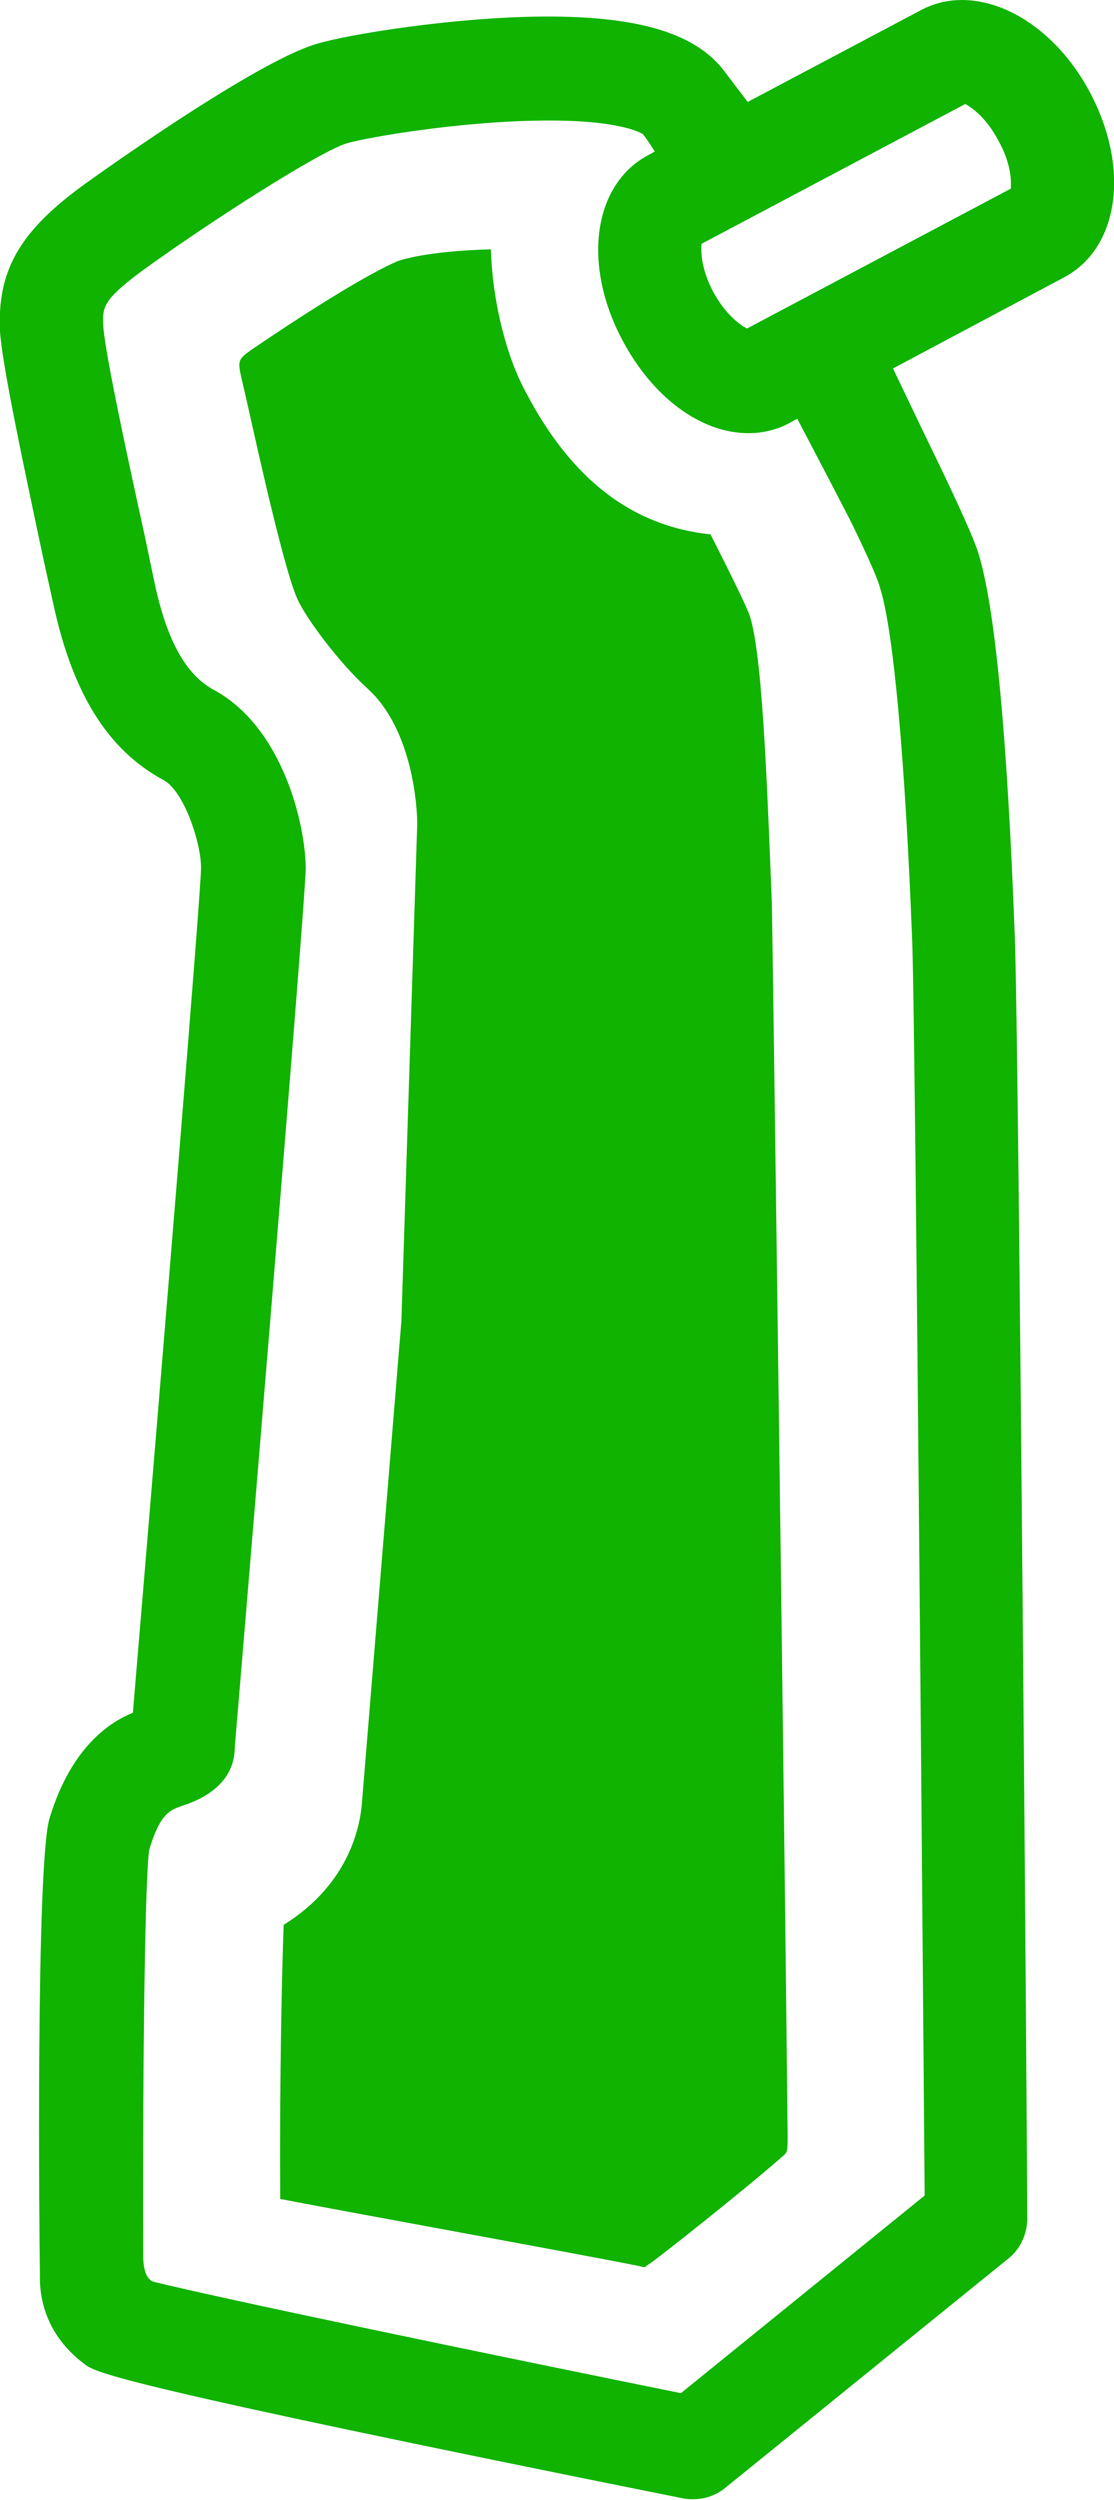<?xml version="1.0" encoding="utf-8"?>
<!-- Generator: Adobe Illustrator 26.0.2, SVG Export Plug-In . SVG Version: 6.00 Build 0)  -->
<svg version="1.1" xmlns="http://www.w3.org/2000/svg" xmlns:xlink="http://www.w3.org/1999/xlink" x="0px" y="0px"
	 viewBox="0 0 16.18 36.3" style="enable-background:new 0 0 16.18 36.3;" xml:space="preserve">
<style type="text/css">
	.st0{fill:#457CBE;}
	.st1{display:none;fill:#457CBE;}
	.st2{display:none;opacity:0.4;fill:#FFFFFF;}
	.st3{display:none;fill:none;stroke:#FFFFFF;stroke-width:1.371;stroke-miterlimit:10;}
	.st4{fill:#4D4D4D;}
	.st5{fill:#0FB300;}
	.st6{fill:#EF9221;}
	.st7{fill:#FDCE94;}
	.st8{fill:#D32D27;}
	.st9{fill:#F09320;}
	.st10{fill:#D52B1E;}
	.st11{fill:#B871C9;}
	.st12{fill:#407CC9;}
	.st13{display:none;}
	.st14{display:inline;opacity:0.3;fill:#231F20;}
	.st15{fill:#BDB7B0;}
	.st16{fill:#231F20;}
	.st17{fill:#EBEBEB;stroke:#DEDEDE;stroke-width:0.132;stroke-miterlimit:10;}
	.st18{fill:none;stroke:#919191;stroke-width:0.199;stroke-miterlimit:10;}
	.st19{fill:none;stroke:#919191;stroke-width:0.214;stroke-miterlimit:10;}
	.st20{fill:none;stroke:#919191;stroke-width:0.19;stroke-miterlimit:10;}
	.st21{fill:none;stroke:#919191;stroke-width:0.191;stroke-miterlimit:10;}
	.st22{fill:none;stroke:#919191;stroke-width:0.19;stroke-miterlimit:10;}
	.st23{fill:#FFFFFF;}
	.st24{fill:#3B3B3B;}
	.st25{fill:#5C5C5C;}
	.st26{fill:#DBA591;}
	.st27{fill:#008DC4;}
	.st28{fill:#E6B19C;}
	.st29{fill:#DBA18A;}
	.st30{fill:#301B1A;}
	.st31{fill:#009FDE;}
	.st32{fill:none;stroke:#0FB300;stroke-width:4;stroke-miterlimit:10;}
	.st33{fill:none;stroke:#D52B1E;stroke-width:4;stroke-miterlimit:10;}
	.st34{fill:#FFECD4;}
	.st35{fill:#FFE8E8;}
	.st36{opacity:0.4;}
	.st37{fill-rule:evenodd;clip-rule:evenodd;fill:#61B85A;}
	.st38{fill-rule:evenodd;clip-rule:evenodd;fill:#F7D945;}
	.st39{fill-rule:evenodd;clip-rule:evenodd;fill:#FF5445;}
	.st40{fill-rule:evenodd;clip-rule:evenodd;fill:#EB6154;}
	.st41{opacity:0.21;}
	.st42{fill:url(#SVGID_1_);}
	.st43{opacity:0.5;}
	.st44{fill:url(#SVGID_00000003073317853930477150000001403577426905279916_);}
	.st45{fill:url(#SVGID_00000147201745823899136740000012990810058981647524_);}
</style>
<g id="FINAL_ICONS_ON_ARTBOARDS">
	<g id="UNPAIR_BLUETOOTH">
	</g>
	<g id="VIEW_RECENT_ERRORS">
	</g>
	<g id="PAST_RESULTS">
	</g>
	<g id="QUALITY_CONTROL_1_">
	</g>
	<g id="TRASH_CAN_1_">
	</g>
	<g id="_x30_4_QC_EXP.">
	</g>
	<g id="_x30_3_QC_EXP.">
	</g>
	<g id="_x30_2_QC_EXP.">
	</g>
	<g id="_x30_1_QC_EXP.">
	</g>
	<g id="_x30_3B_DEVICE_EXP.">
		<g>
			<path class="st5" d="M15.83,1.34c-0.58-1.09-1.65-1.61-2.44-1.2l-2.53,1.34l-0.35-0.46c-0.41-0.53-1.22-0.78-2.55-0.78
				c-1.32,0-2.92,0.26-3.37,0.4c-0.94,0.28-3.43,2.08-3.45,2.1C0.27,3.39-0.04,3.95,0,4.81c0.03,0.47,0.32,1.85,0.64,3.35l0.13,0.59
				c0.28,1.31,0.79,2.14,1.61,2.58c0.29,0.16,0.54,0.9,0.54,1.27c0,0.34-0.53,6.79-0.99,12.27c-0.32,0.13-0.89,0.48-1.21,1.53
				c-0.2,0.66-0.15,6.04-0.14,6.64c-0.01,0.52,0.22,0.97,0.65,1.29c0.16,0.12,0.38,0.28,8.7,1.95c0.05,0.01,0.1,0.01,0.14,0.01
				c0.17,0,0.34-0.06,0.47-0.17l4.1-3.32c0.18-0.14,0.28-0.36,0.28-0.59c0-0.86-0.12-16.95-0.18-18.59
				c-0.11-2.96-0.29-4.85-0.54-5.62c-0.11-0.32-0.43-0.99-0.77-1.69C13.28,6,13.12,5.66,12.97,5.35l2.48-1.32
				C16.25,3.61,16.42,2.45,15.83,1.34z M13.25,13.69c0.05,1.5,0.16,15.82,0.18,18.19l-3.54,2.87c-2.72-0.55-6.52-1.34-7.63-1.61
				c-0.05-0.01-0.18-0.04-0.18-0.39c-0.01-2.97,0.03-5.63,0.09-5.9c0.16-0.53,0.31-0.57,0.48-0.63c0.5-0.16,0.76-0.46,0.76-0.85
				c0.01-0.12,1.03-12.26,1.03-12.76c0-0.61-0.32-2.04-1.33-2.59C2.7,9.8,2.42,9.3,2.24,8.44L2.1,7.77C1.88,6.77,1.52,5.11,1.5,4.73
				C1.49,4.47,1.48,4.37,2.04,3.95C3.03,3.23,4.64,2.2,5.04,2.08C5.31,2,6.71,1.75,7.98,1.75c1.09,0,1.36,0.2,1.36,0.2c0,0,0,0,0,0
				C9.37,1.99,9.43,2.07,9.51,2.2L9.42,2.25c-0.8,0.42-0.97,1.58-0.38,2.69c0.44,0.83,1.14,1.35,1.83,1.35
				c0.21,0,0.42-0.05,0.6-0.15l0.11-0.06c0.46,0.88,0.76,1.45,0.83,1.6c0.27,0.56,0.35,0.77,0.37,0.85
				C12.98,9.15,13.15,11.08,13.25,13.69z M14.68,2.74l-3.83,2.03c-0.1-0.05-0.31-0.2-0.49-0.53c-0.18-0.34-0.18-0.59-0.17-0.7
				l3.83-2.03c0.09,0.05,0.3,0.19,0.48,0.53C14.69,2.38,14.69,2.64,14.68,2.74z"/>
			<path class="st5" d="M10.87,8.89c-0.07-0.17-0.28-0.6-0.55-1.13C9.18,7.64,8.3,6.96,7.64,5.7C7.35,5.17,7.15,4.36,7.13,3.62
				C6.15,3.65,5.82,3.78,5.78,3.79C5.4,3.95,4.62,4.42,3.65,5.08C3.47,5.21,3.45,5.23,3.5,5.46l0.09,0.39
				c0.18,0.81,0.56,2.51,0.74,2.87C4.45,8.98,4.92,9.62,5.34,10c0.66,0.6,0.72,1.74,0.72,1.96l-0.23,7.22l-0.57,6.96
				c-0.02,0.33-0.16,1.2-1.14,1.81c-0.03,0.81-0.06,2.36-0.05,3.98c0.6,0.12,4.4,0.81,5.19,0.97c0.04,0.01,0.08,0.02,0.11,0.02h0
				c0-0.01,0.04-0.03,0.08-0.06c0.16-0.11,1.36-1.06,1.93-1.56c0.05-0.05,0.06-0.05,0.06-0.26c-0.04-4.17-0.22-17.66-0.23-17.94
				C11.14,11.35,11.07,9.37,10.87,8.89z"/>
		</g>
	</g>
	<g id="_x30_3A_DEVICE_EXP.">
	</g>
	<g id="_x30_2_DEVICE_EXP.">
	</g>
	<g id="_x30_1_DEVICE_EXP.">
	</g>
	<g id="_x30_4C_BATTERY">
	</g>
	<g id="_x30_4B_BATTERY">
	</g>
	<g id="_x30_4A_BATTERY">
	</g>
	<g id="_x30_3C_BATTERY">
	</g>
	<g id="_x30_3B_BATTERY">
	</g>
	<g id="_x30_3A_BATTERY">
	</g>
	<g id="_x30_2_BATTERY">
	</g>
	<g id="_x30_1_BATTERY">
	</g>
	<g id="SHORT">
	</g>
	<g id="STANDARD">
	</g>
	<g id="_x30_0" class="st13">
		<rect x="-204.24" y="-19.64" class="st14" width="645.32" height="19.68"/>
		<rect x="-204.24" y="35.61" class="st14" width="645.32" height="19.68"/>
	</g>
</g>
<g id="POSTURE_ILLOS">
	<g id="_x30_2_GOOD_POSTURE">
	</g>
	<g id="_x30_1_BAD_POSTURE">
	</g>
</g>
</svg>
